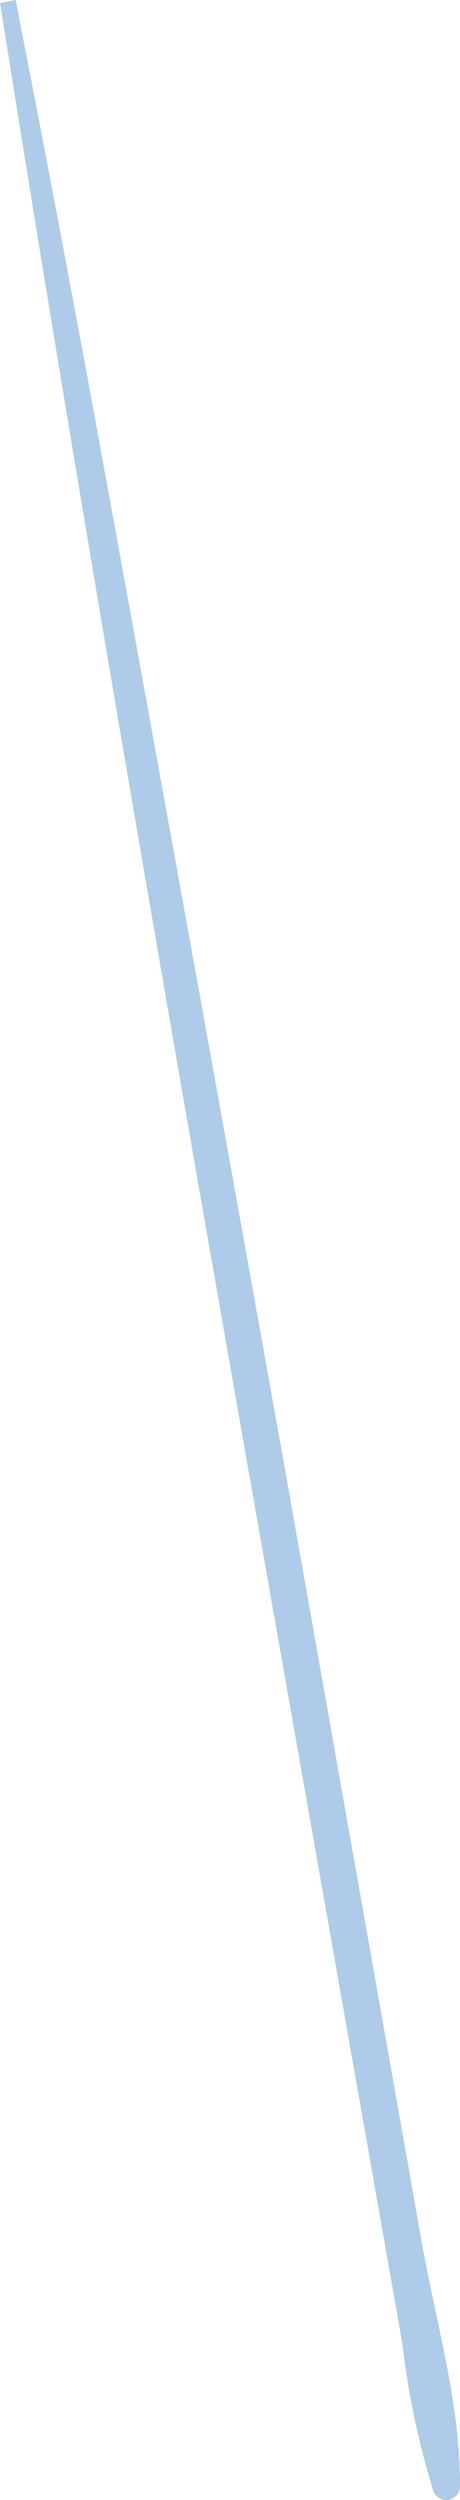 <svg xmlns="http://www.w3.org/2000/svg" width="14.408" height="78.163" viewBox="0 0 14.408 78.163"><defs><style>.a{fill:#aecae9;}</style></defs><path class="a" d="M440.595,416.378l1.6,9.065q.388,2.2.777,4.4a25.919,25.919,0,0,0,.969,4.622.43.43,0,0,0,.84-.114c.025-2.532-.758-5.175-1.2-7.663l-1.422-8.027q-1.4-7.9-2.8-15.795-2.852-15.915-5.759-31.819-1.322-7.233-2.737-14.446l-.486.1C433.54,376.633,437.088,396.505,440.595,416.378Z" transform="translate(-430.374 -356.603)"/></svg>